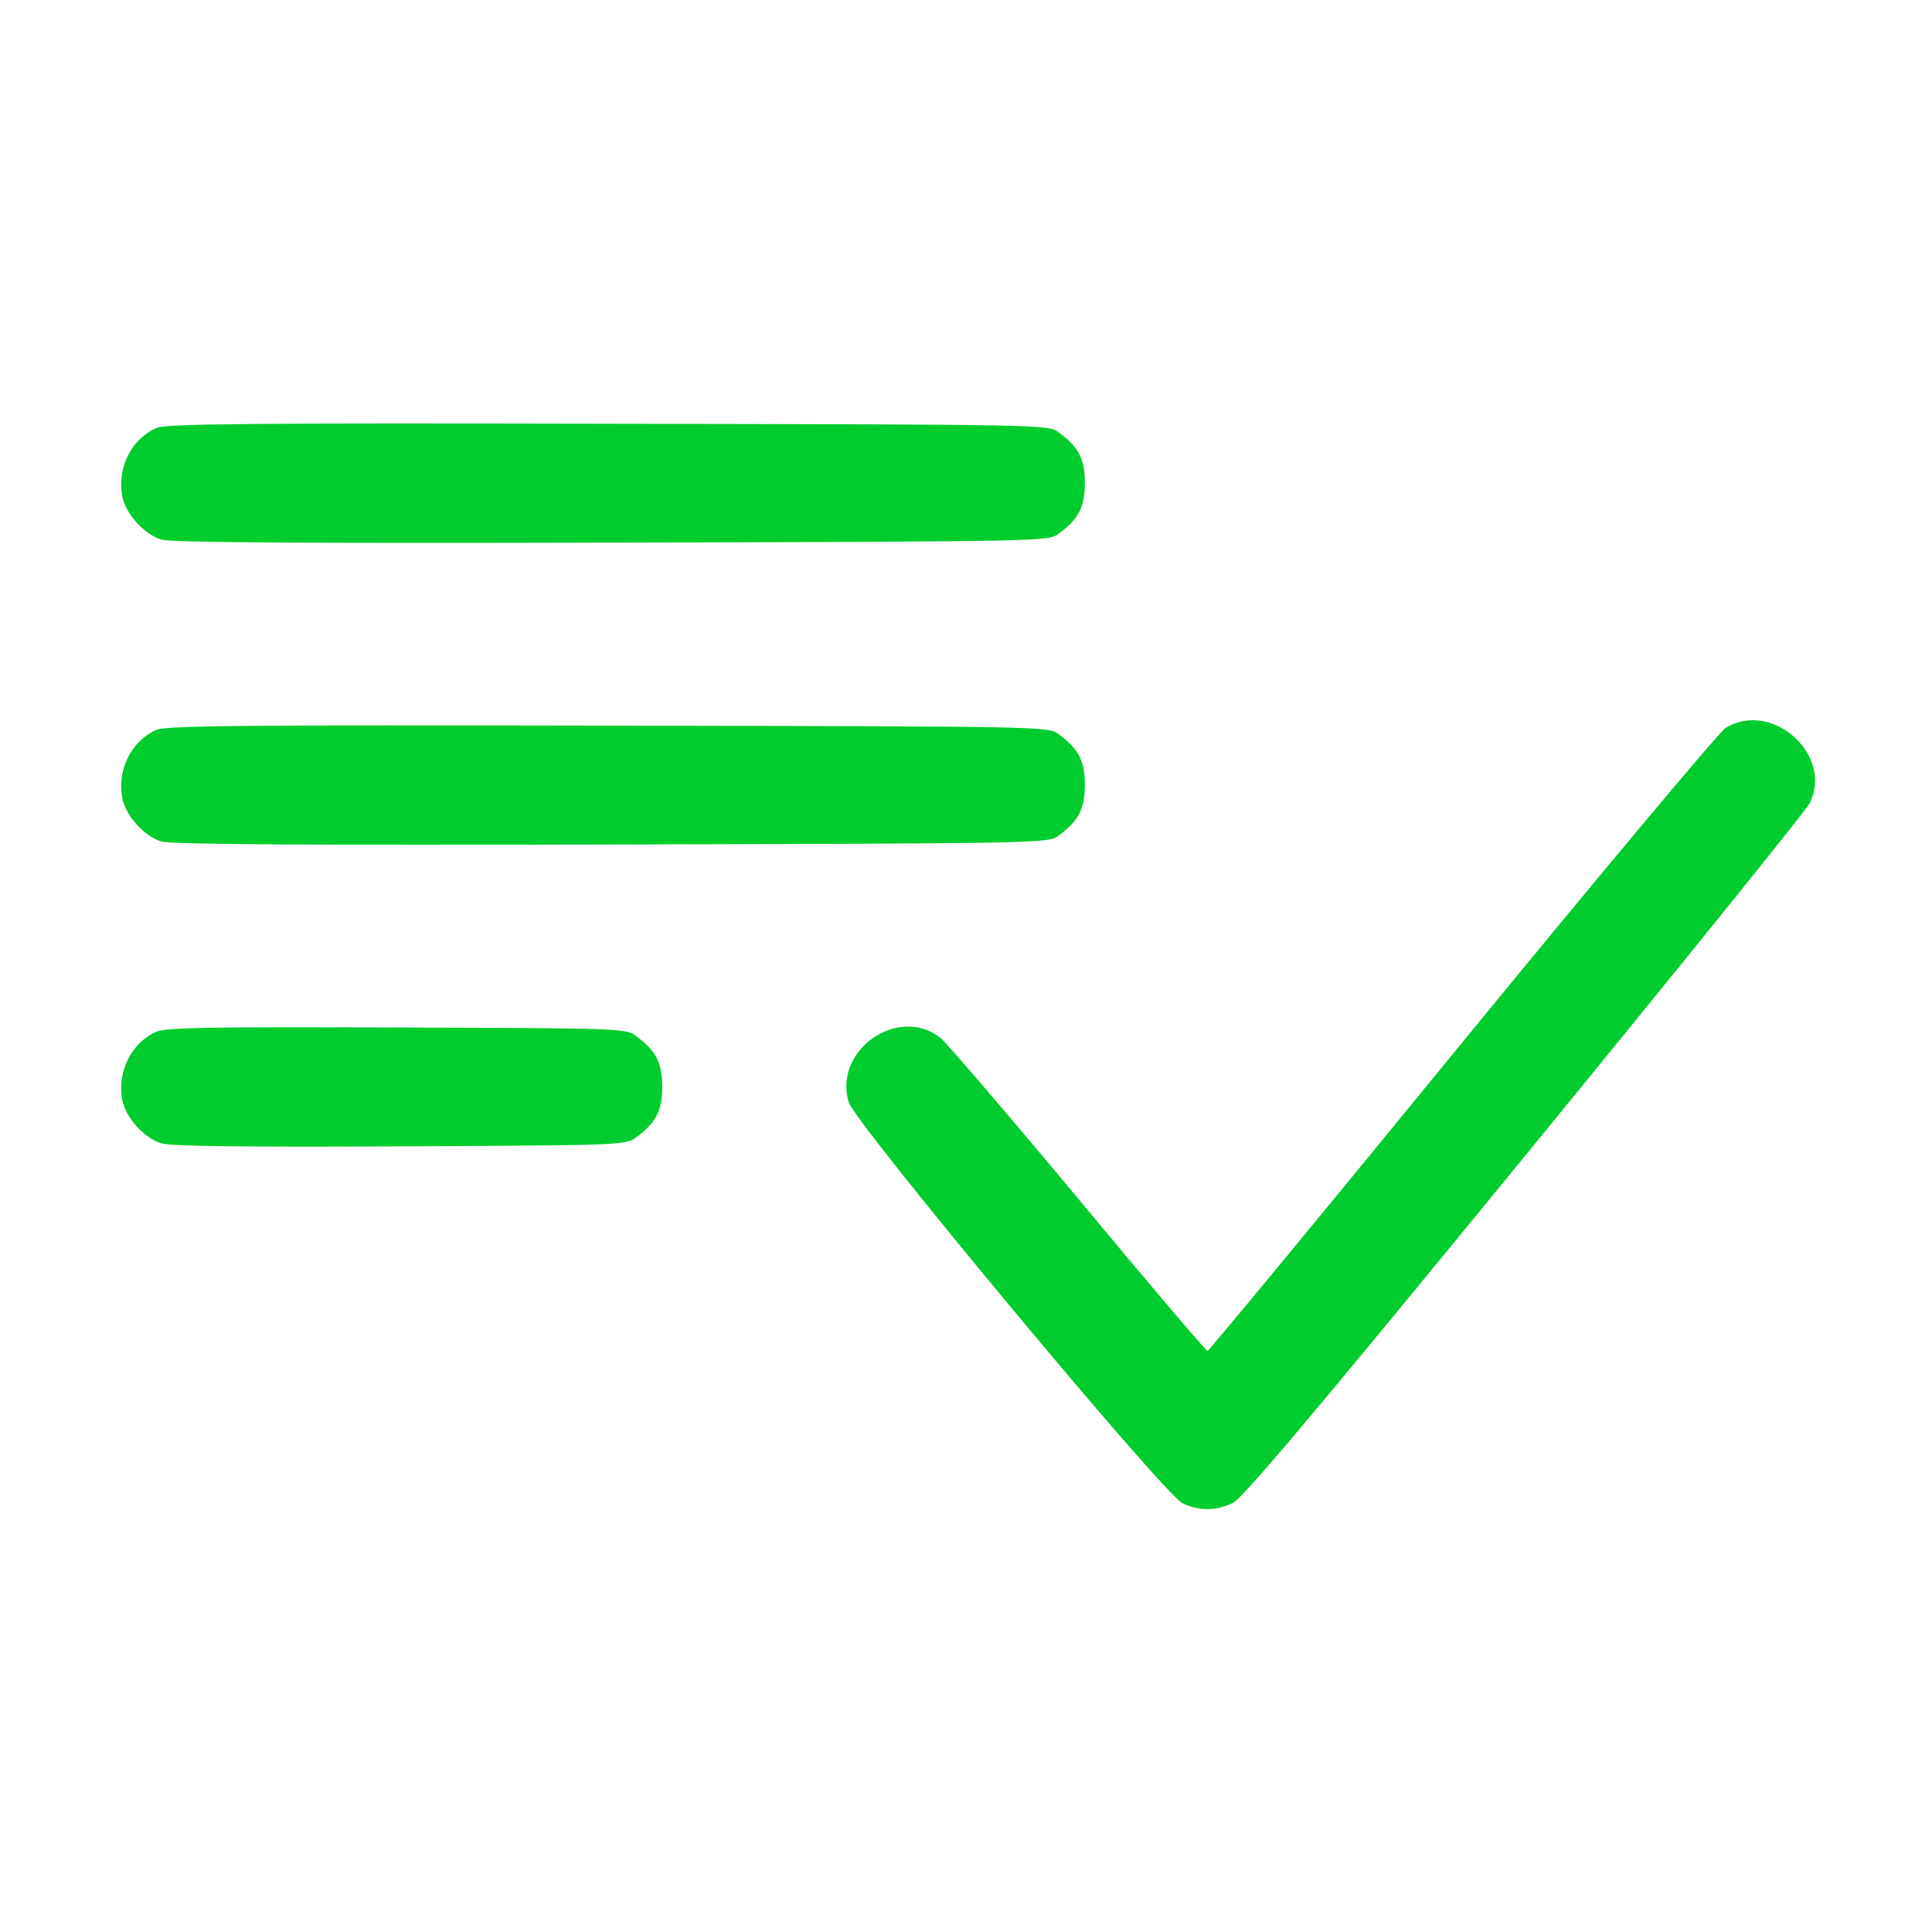<?xml version="1.0" standalone="no"?>
<!DOCTYPE svg PUBLIC "-//W3C//DTD SVG 20010904//EN"
 "http://www.w3.org/TR/2001/REC-SVG-20010904/DTD/svg10.dtd">
<svg version="1.0" xmlns="http://www.w3.org/2000/svg"
 width="512pt" height="512pt" viewBox="0 0 512 512"
 preserveAspectRatio="xMidYMid meet">

<g transform="translate(0,512) scale(0.1,-0.1)"
fill="#00cc2d" stroke="none">
<path d="M415 3986 c-67 -29 -105 -106 -91 -181 9 -47 59 -102 104 -115 25 -8
401 -10 1194 -8 1150 3 1157 3 1184 24 53 39 69 71 69 134 0 63 -16 95 -69
134 -27 21 -33 21 -1194 23 -955 2 -1173 0 -1197 -11z"/>
<path d="M4573 3191 c-17 -11 -332 -387 -699 -835 -367 -449 -670 -816 -674
-816 -4 0 -159 182 -344 405 -185 222 -349 413 -363 424 -112 89 -285 -32
-244 -170 17 -56 835 -1039 885 -1063 44 -21 89 -20 133 1 26 12 219 241 773
918 406 496 745 916 755 935 66 128 -98 276 -222 201z"/>
<path d="M415 3186 c-67 -29 -105 -106 -91 -181 9 -47 59 -102 104 -115 25 -8
401 -10 1194 -8 1150 3 1157 3 1184 24 53 39 69 71 69 134 0 63 -16 95 -69
134 -27 21 -33 21 -1194 23 -955 2 -1173 0 -1197 -11z"/>
<path d="M415 2386 c-67 -29 -105 -106 -91 -181 9 -47 59 -102 104 -115 25 -8
233 -10 634 -8 585 3 597 3 624 24 53 39 69 71 69 134 0 63 -16 95 -69 134
-27 21 -39 21 -634 23 -489 2 -613 0 -637 -11z"/>
</g>
</svg>
